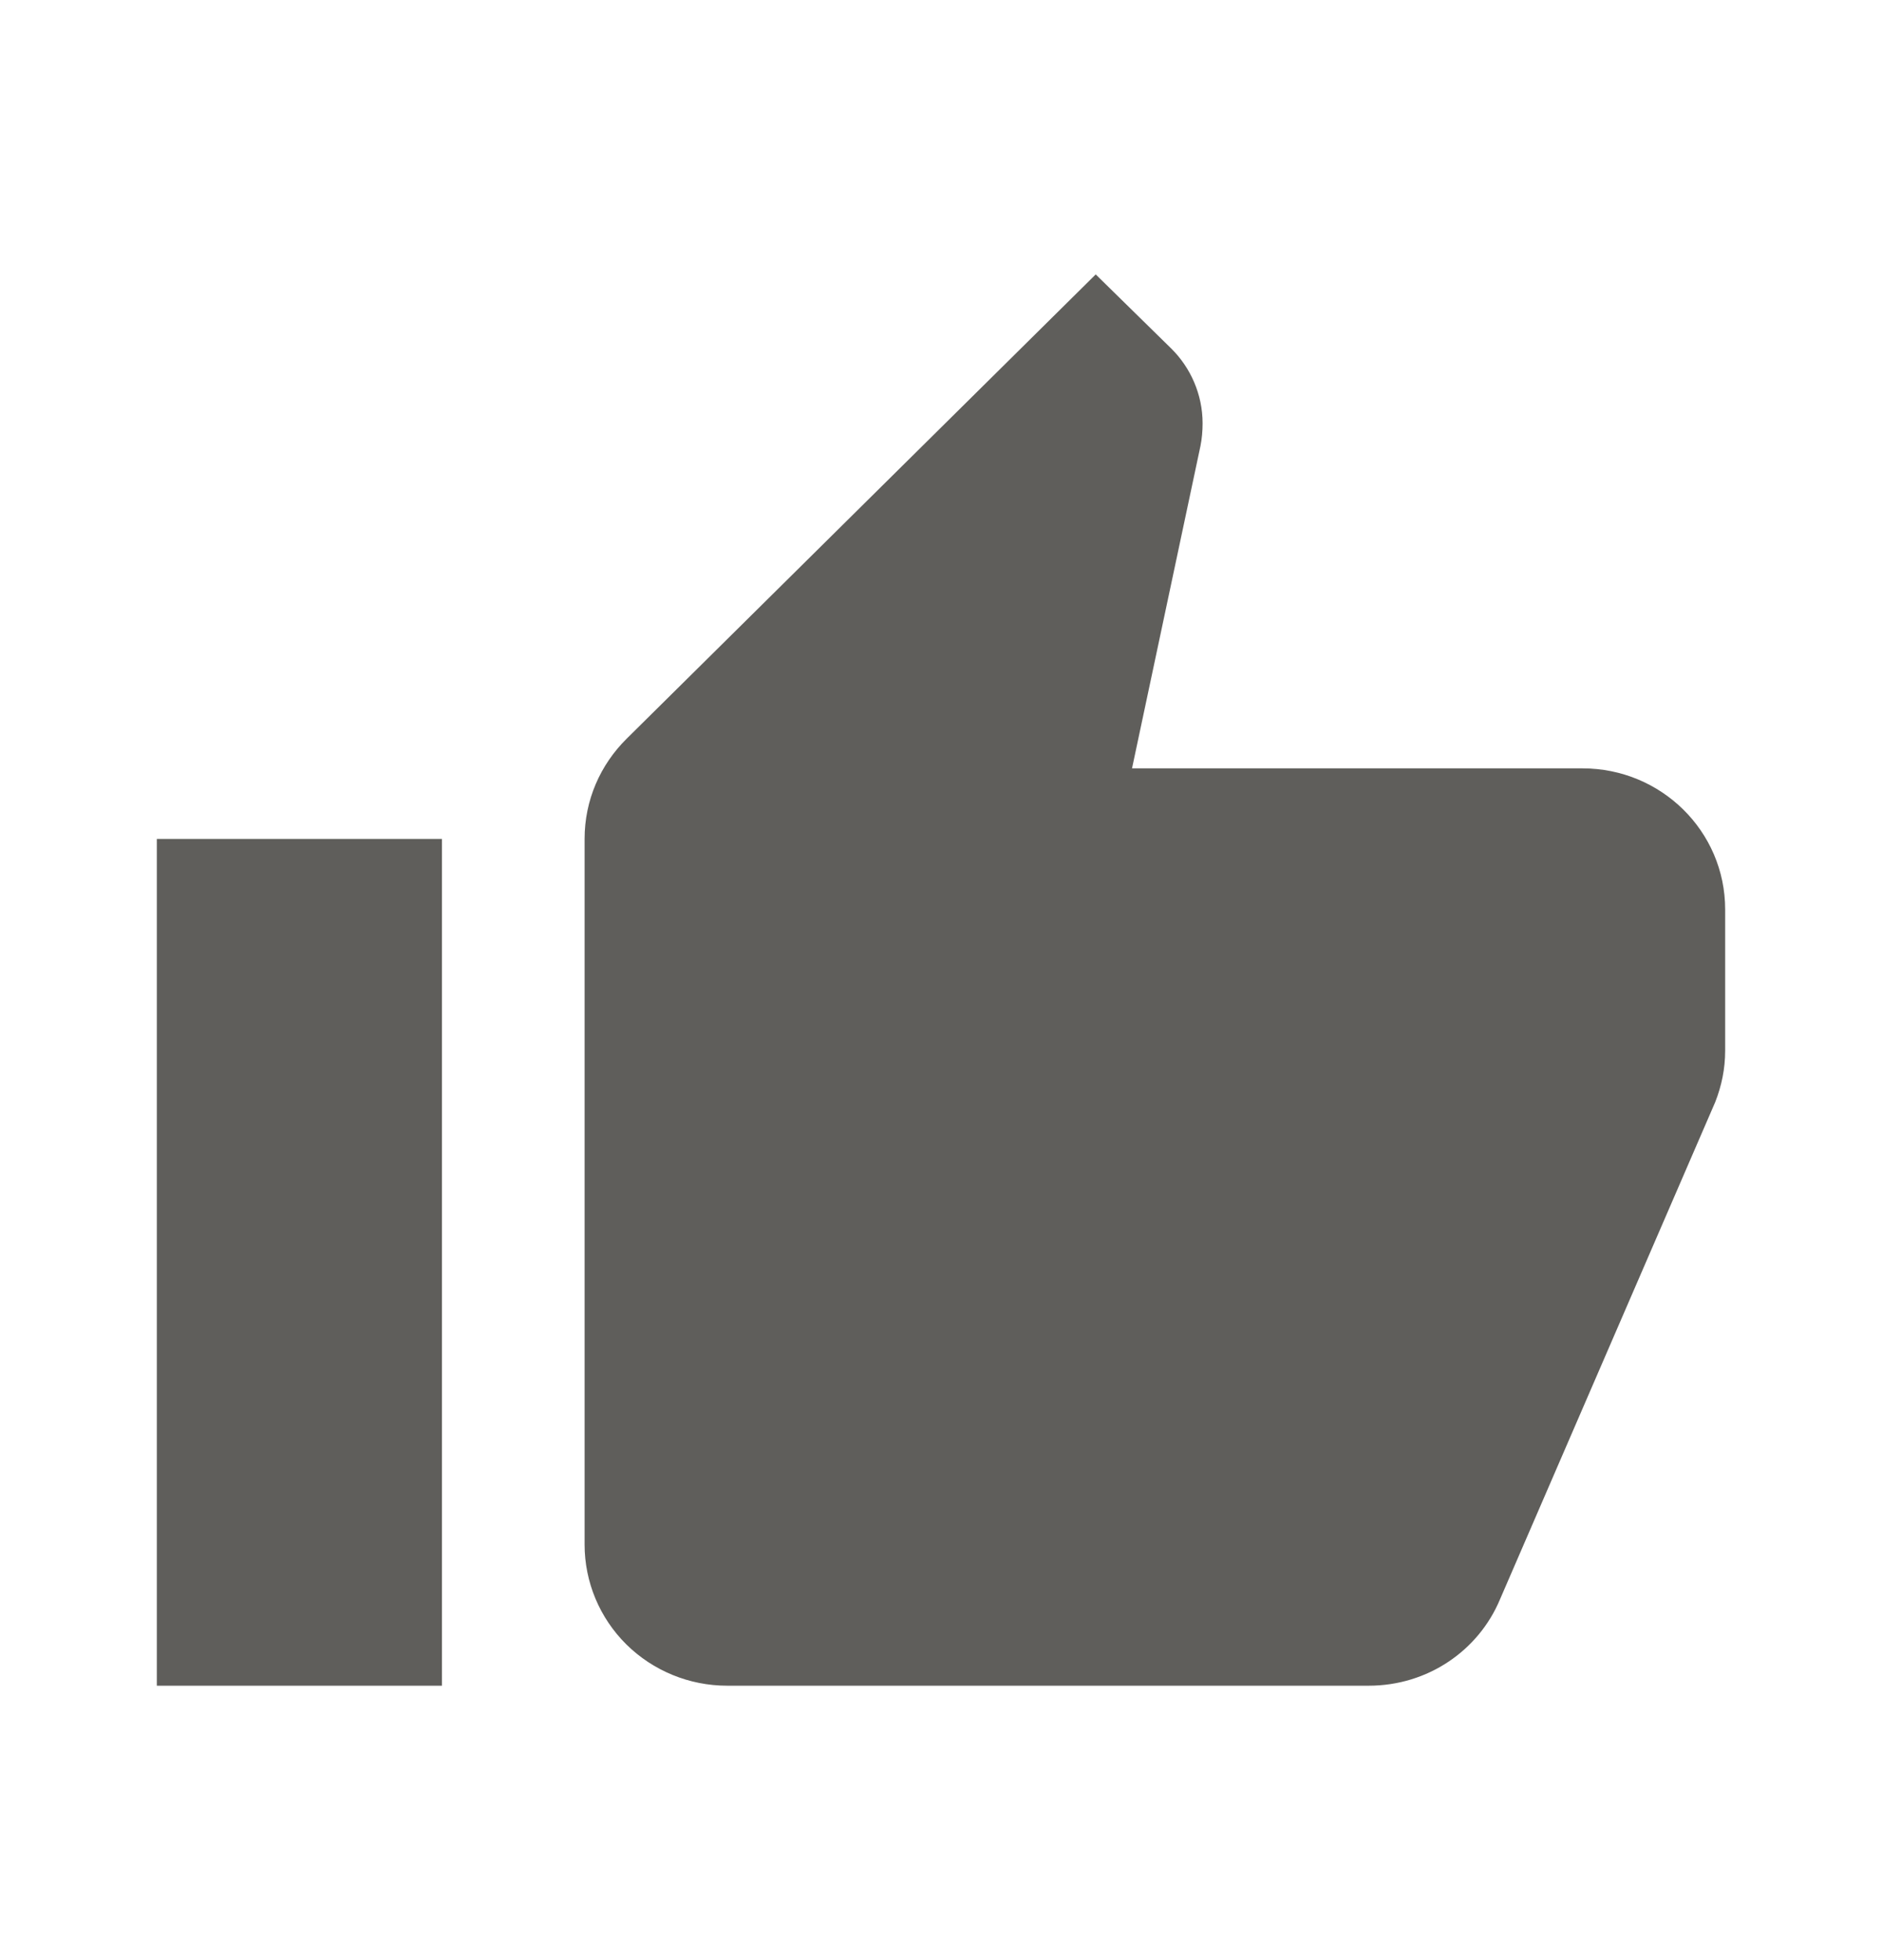 <svg width="24" height="25" viewBox="0 0 24 25" fill="none" xmlns="http://www.w3.org/2000/svg">
<g id="Desktop / icon / thumb-up">
<path id="Vector" d="M22 11.6C22 10.601 21.182 9.8 20.182 9.8H14.436L15.309 5.687C15.327 5.597 15.336 5.498 15.336 5.399C15.336 5.03 15.182 4.688 14.936 4.445L13.973 3.5L7.991 9.422C7.655 9.755 7.455 10.205 7.455 10.7V19.7C7.455 20.177 7.646 20.635 7.987 20.973C8.328 21.31 8.791 21.5 9.273 21.5H17.454C18.209 21.5 18.855 21.05 19.127 20.402L21.873 14.057C21.954 13.85 22 13.634 22 13.4V11.6ZM2 21.5H5.636V10.7H2V21.5Z" fill="#5F5E5B"/>
</g>
</svg>
